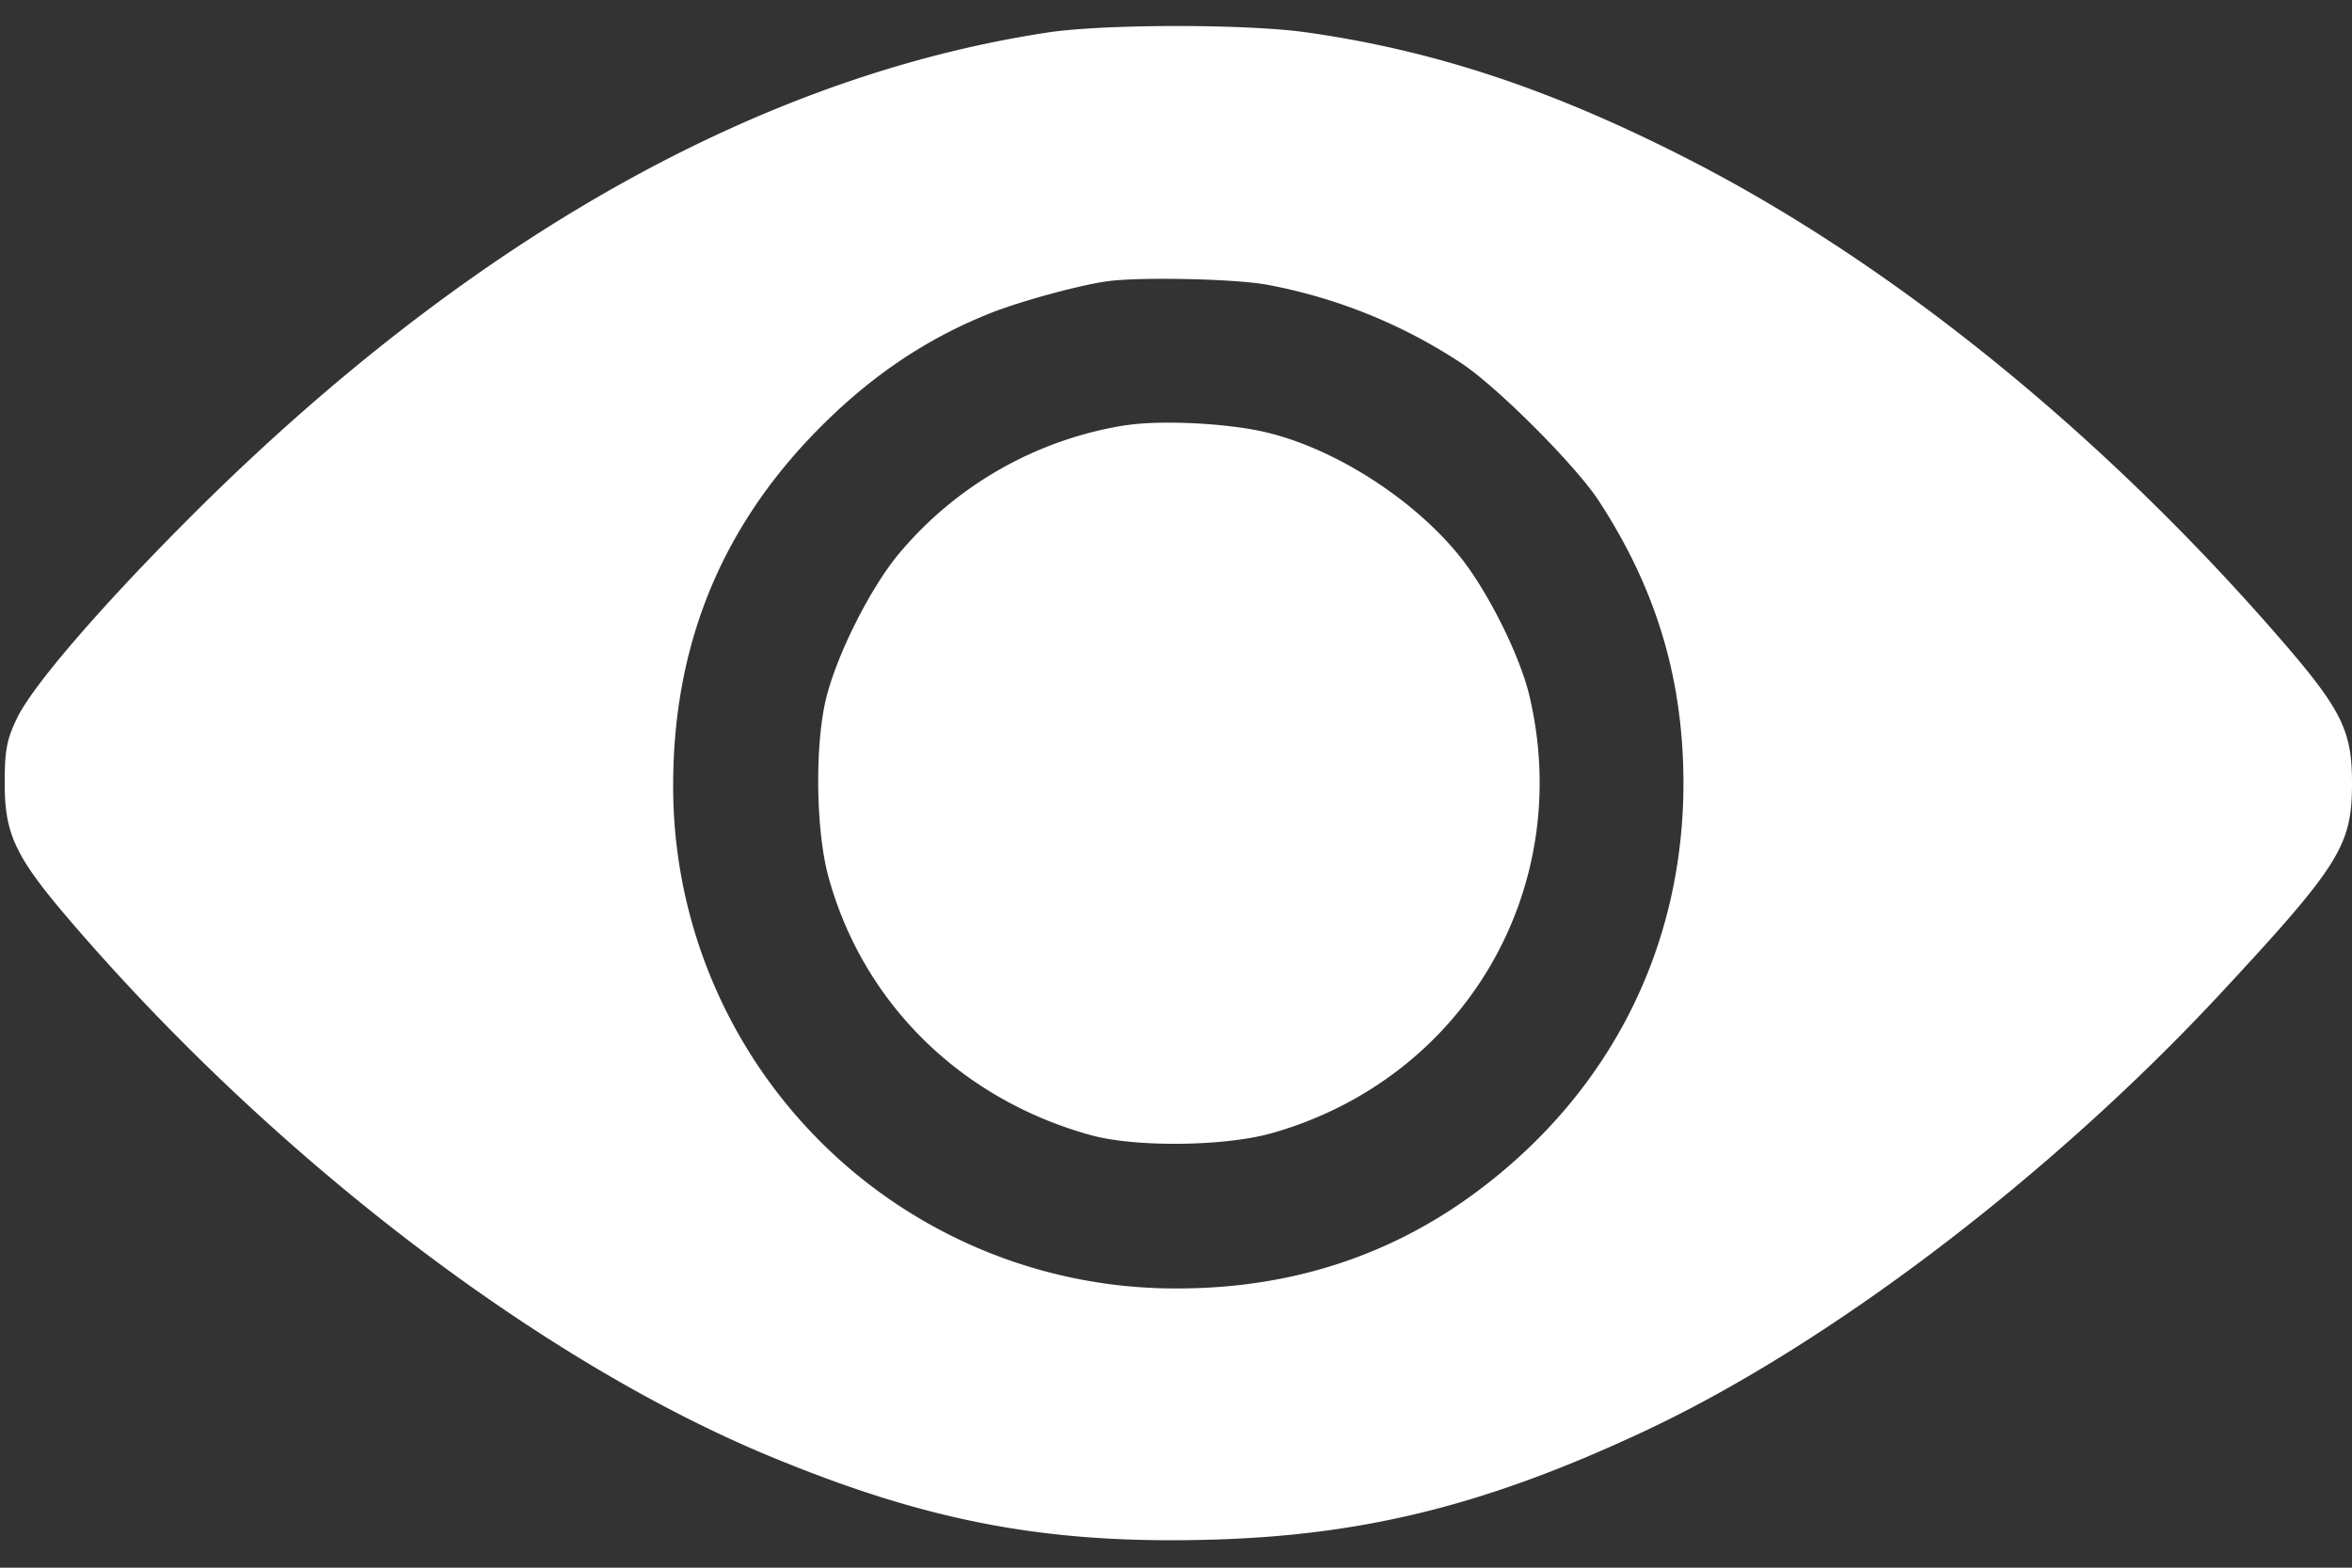 <svg width="24" height="16" fill="none" xmlns="http://www.w3.org/2000/svg"><rect width="100%" height="100%" fill="#333333" stroke="none"/><path fill-rule="evenodd" clip-rule="evenodd" d="M10.688.332C7.73.782 4.755 2.465 1.944 5.275 1.023 6.197.325 7.007.17 7.337c-.102.215-.122.324-.122.656 0 .532.111.76.707 1.45 2.054 2.381 4.738 4.433 7.07 5.407 1.613.673 2.832.908 4.497.865 1.59-.04 2.848-.354 4.462-1.11 1.876-.88 4.131-2.593 5.865-4.455C23.875 8.83 24 8.632 24 7.993c0-.546-.108-.758-.775-1.523-1.8-2.063-3.9-3.764-5.954-4.823C15.865.923 14.656.518 13.336.331c-.616-.088-2.069-.087-2.649.001zm2.237 2.573a5.386 5.386 0 011.981.798c.362.236 1.171 1.045 1.408 1.408.585.897.86 1.81.864 2.865.005 1.673-.735 3.153-2.084 4.168-.89.67-1.92 1.006-3.08 1.006A5.123 5.123 0 016.869 8c.004-1.387.468-2.556 1.404-3.54.558-.585 1.151-.994 1.841-1.267.31-.122.901-.283 1.183-.322.33-.046 1.294-.026 1.628.034zM11.486 4.34a3.785 3.785 0 00-2.324 1.324c-.29.355-.623 1.02-.732 1.463-.116.473-.106 1.34.021 1.812.35 1.293 1.35 2.28 2.682 2.647.457.125 1.36.115 1.842-.02 1.959-.554 3.097-2.483 2.632-4.462-.098-.417-.434-1.088-.723-1.44-.476-.583-1.274-1.09-1.97-1.253-.395-.093-1.074-.126-1.428-.07z" fill="#fff"/></svg>